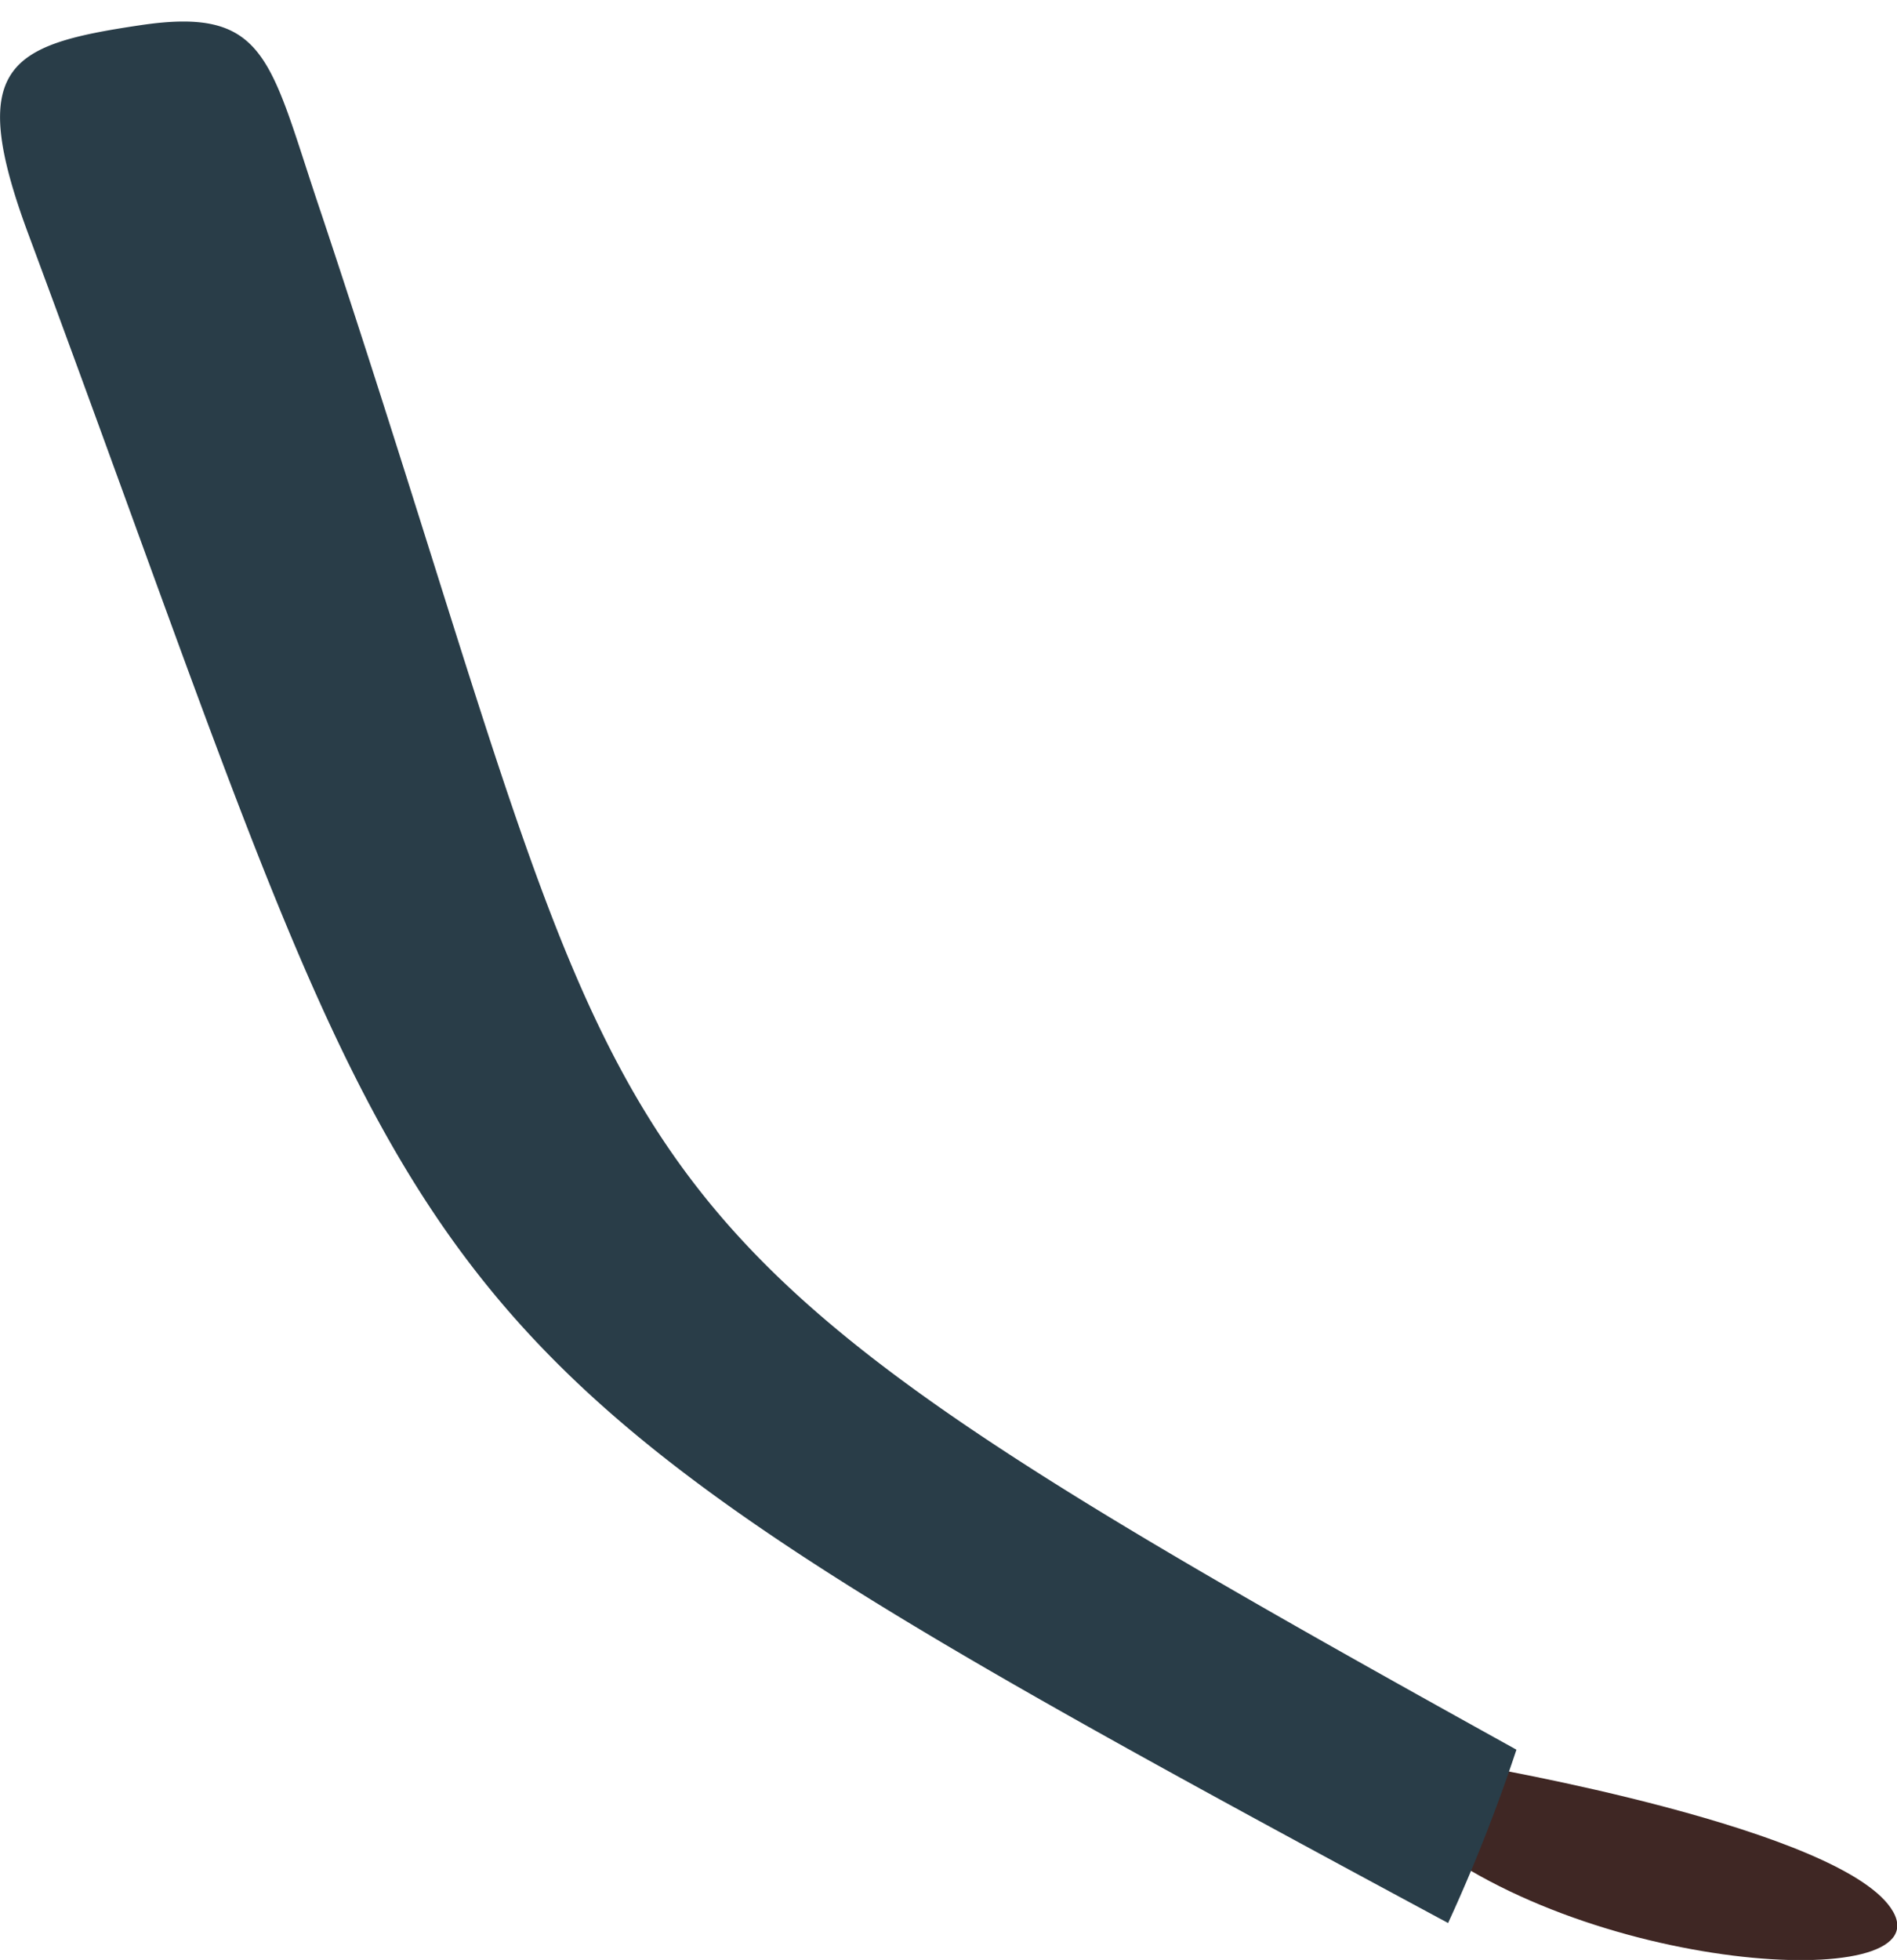 <svg xmlns="http://www.w3.org/2000/svg" viewBox="0 0 58.57 60.49"><defs><style>.f7b1c51e-fc4d-40da-9497-89820e1f3e16{fill:#3f2724;}.a294f265-4863-48ba-997d-6c2522124db0{fill:#293d48;}</style></defs><title>man arm02 -</title><g id="e5ab66c8-900f-472f-a343-2ab1bdd522ea" data-name="Layer 2"><g id="b9cbd21f-5e25-4799-bd94-13bb8b48b89f" data-name="Layer 1"><path class="f7b1c51e-fc4d-40da-9497-89820e1f3e16" d="M45.59,54.49S57,56.44,58.45,59s-9.68,1.93-15-2.64Z"/><path class="a294f265-4863-48ba-997d-6c2522124db0" d="M46.82,54a51.75,51.75,0,0,1-2.11,5.35C10.7,41.05,13.84,42.09.9,7.29-1.08,2,.28,1.38,4.32.78c0-1,0-1,0,0,4-.6,4,1.11,5.63,5.9C20.36,38,16.36,37.13,46.82,54Z"/></g></g></svg>